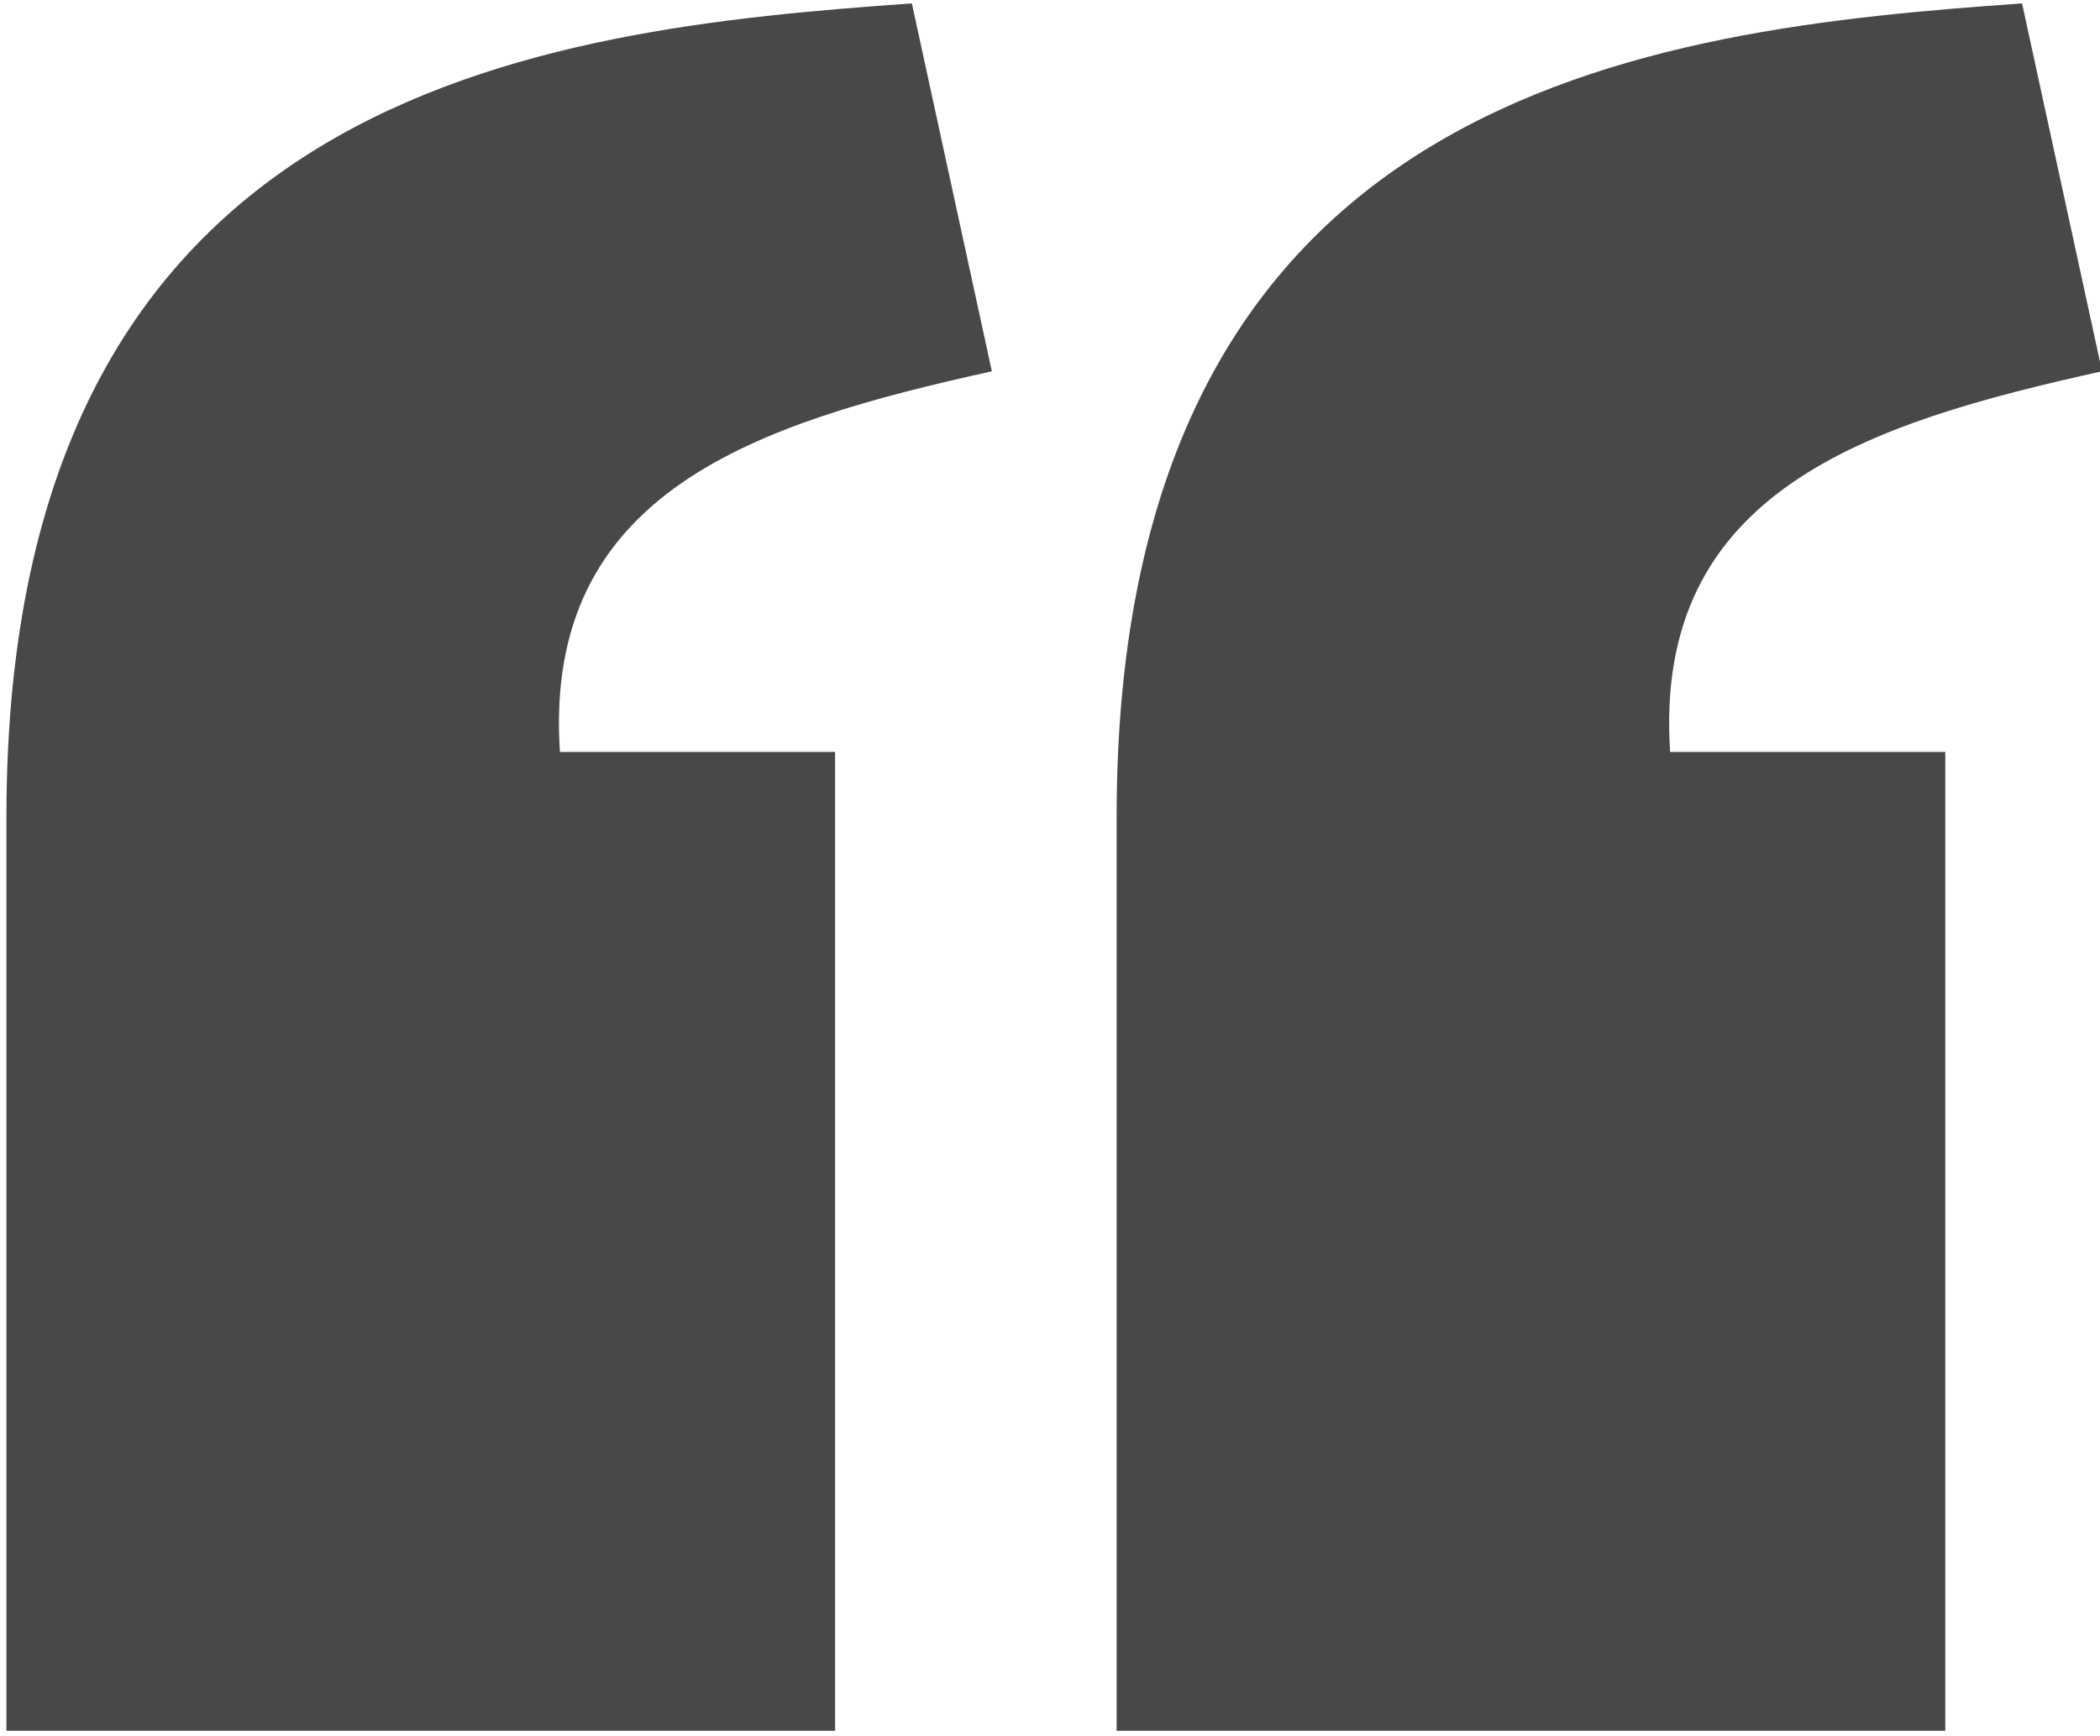 <svg xmlns:dc="http://purl.org/dc/elements/1.1/" xmlns:cc="http://creativecommons.org/ns#" xmlns:rdf="http://www.w3.org/1999/02/22-rdf-syntax-ns#" xmlns:svg="http://www.w3.org/2000/svg" xmlns:sodipodi="http://sodipodi.sourceforge.net/DTD/sodipodi-0.dtd" xmlns:inkscape="http://www.inkscape.org/namespaces/inkscape" xmlns="http://www.w3.org/2000/svg" xmlns:xlink="http://www.w3.org/1999/xlink" version="1.1" sodipodi:docname="quotes.svg" inkscape:version="0.48.4 r9939" width="994" height="822" enable-background="new 0 0 1200 1200" xml:space="preserve" style=""><rect id="backgroundrect" width="100%" height="100%" x="0" y="0" fill="none" stroke="none" style="" class=""/>

<g class="currentLayer" style=""><title>Layer 1</title><path id="path17923" inkscape:connector-curvature="0" d="M431.62,1.612 C255.848,13.963 3.186,42.026 3.047,386.266 v433.115 h392.226 v-463.402 H265.036 C256.786,232.242 358.677,200.291 469.478,175.765 L431.62,1.612 zM957.111,1.612 c-175.771,12.351 -428.433,40.415 -428.571,384.654 v433.115 h392.227 v-463.402 H790.529 C782.277,232.242 884.17,200.291 994.971,175.765 L957.111,1.612 L957.111,1.612 z" class="" fill="#484848" fill-opacity="1"/></g></svg>
